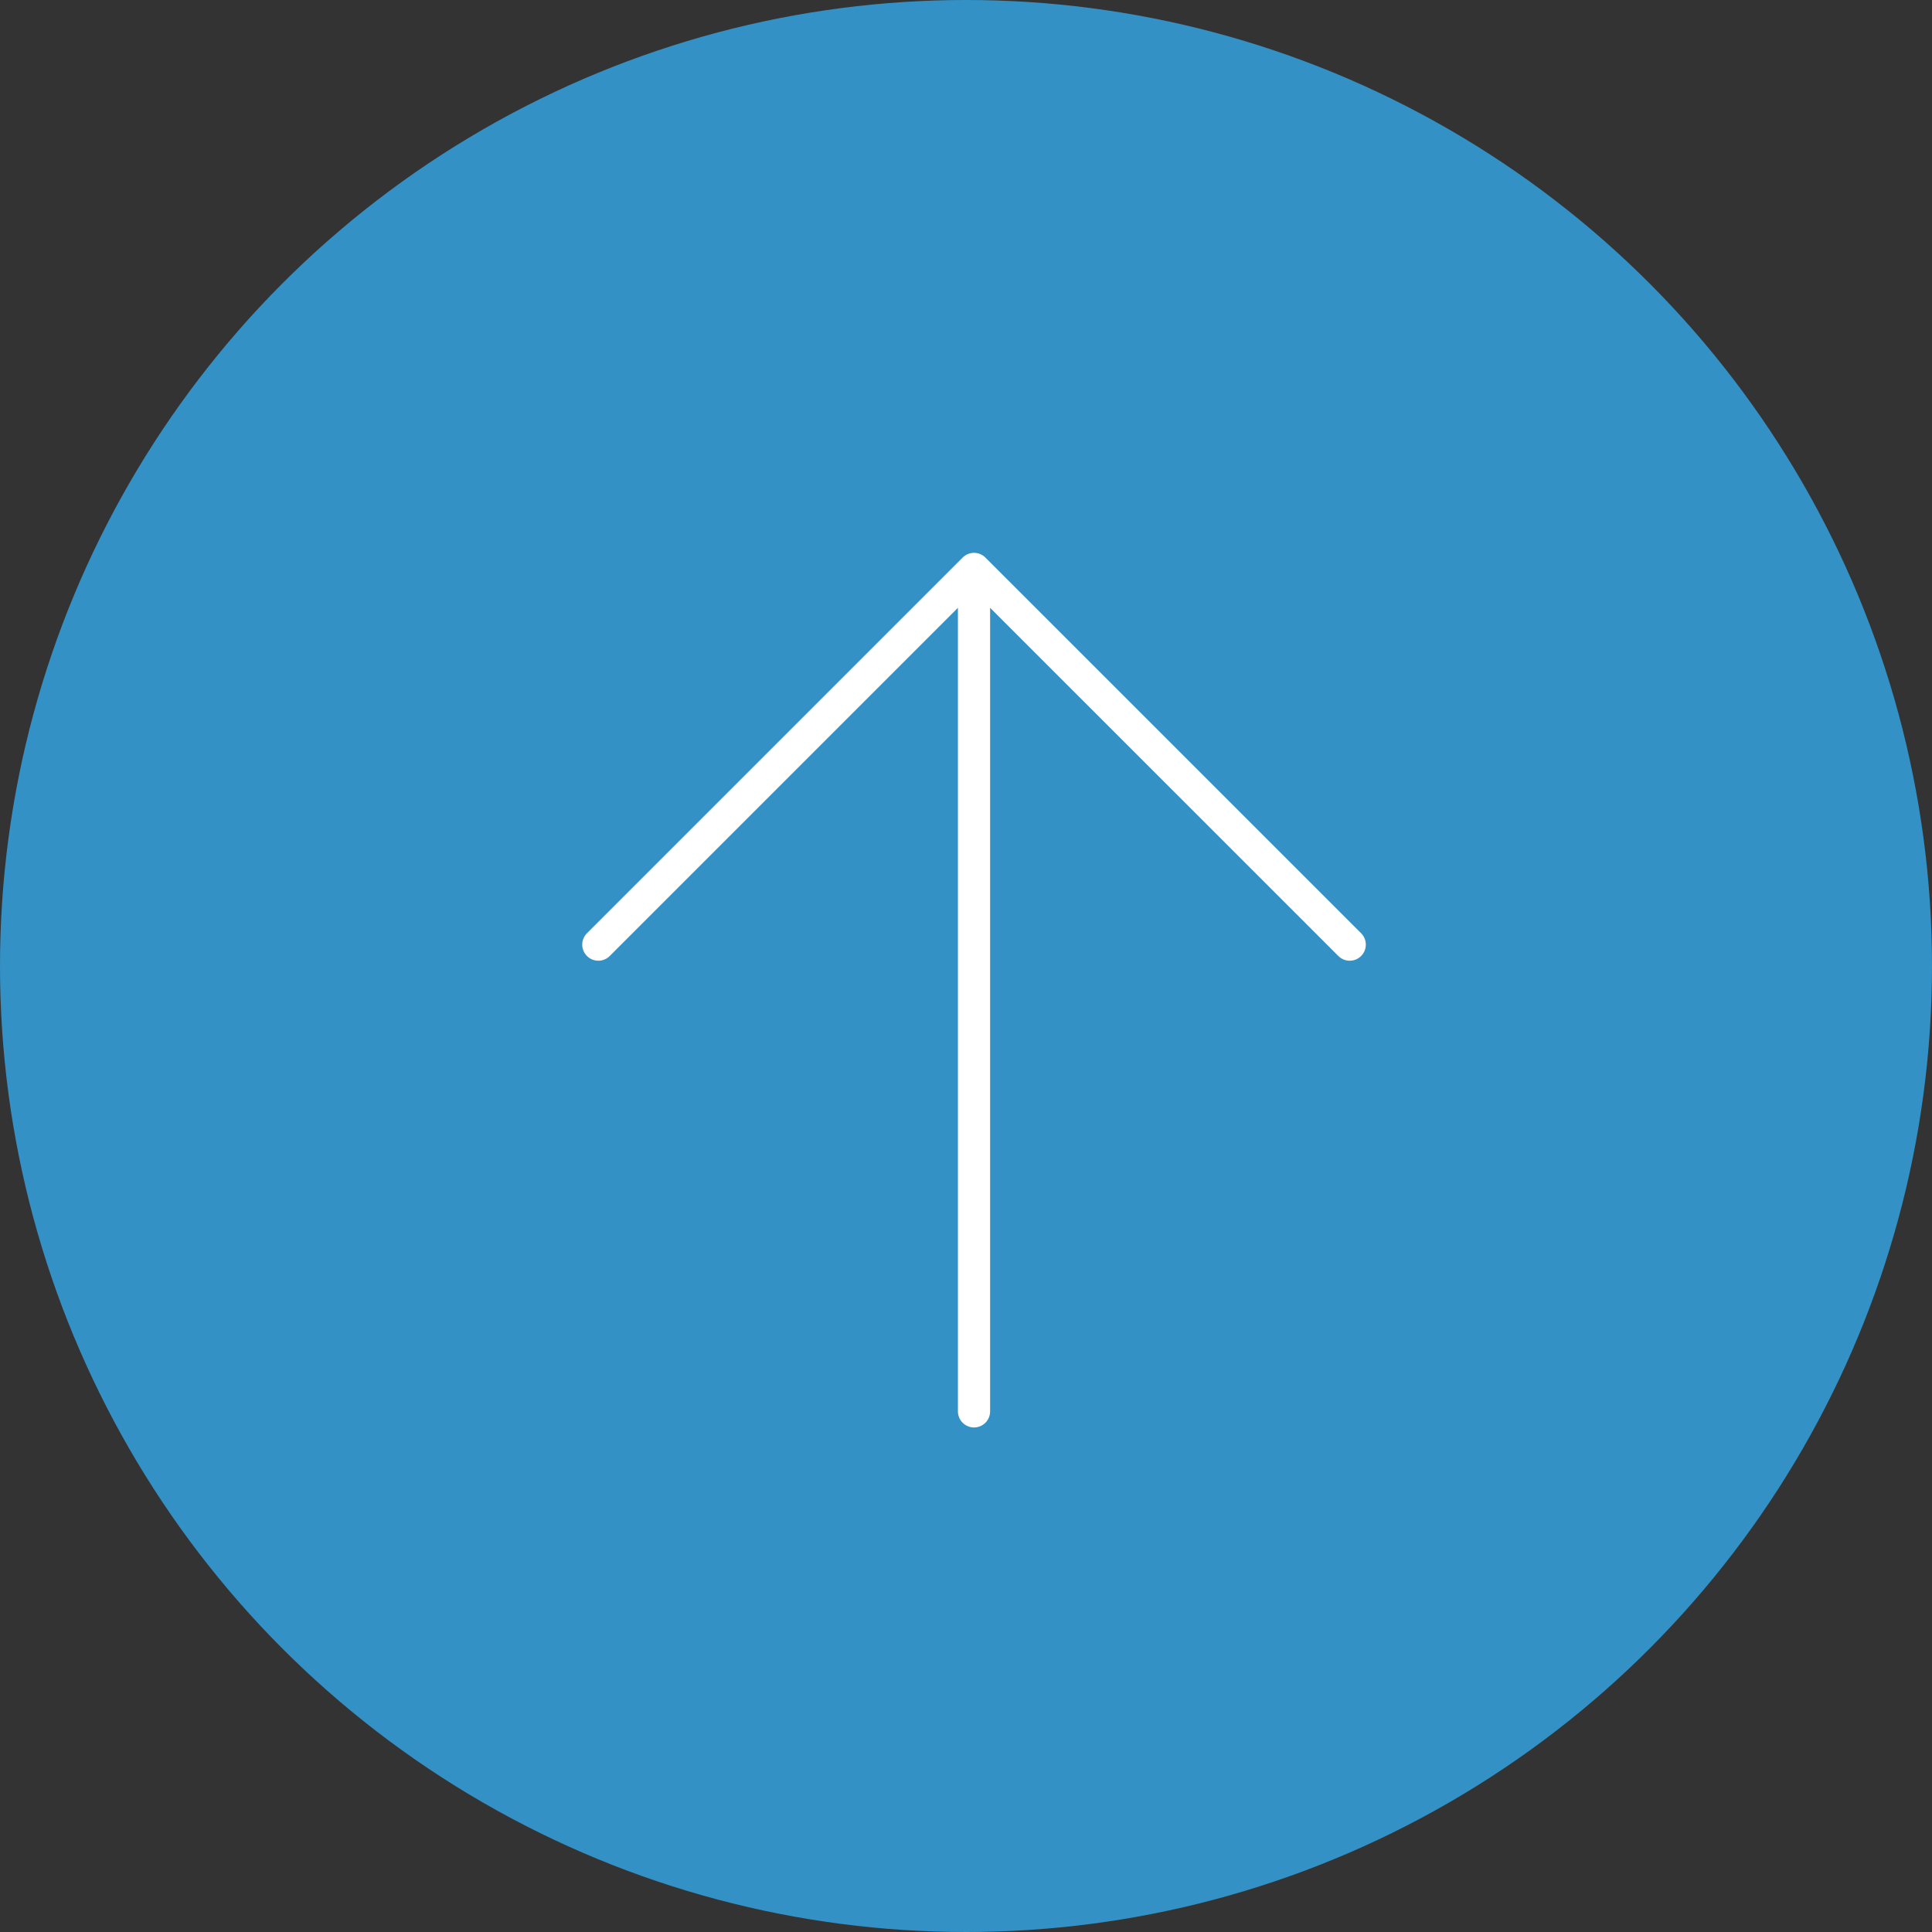 <svg width="60" height="60" viewBox="0 0 60 60" fill="none" xmlns="http://www.w3.org/2000/svg">
<rect x="0" y="0" width="60" height="60" fill="#333333" stroke="none"/>
<circle cx="30" cy="30" r="30" fill="#3391C5"/>
<path d="M30.249 43.831V17.669M30.249 17.669L18.582 29.336M30.249 17.669L41.917 29.336" stroke="white" stroke-linecap="round"/>
</svg>
